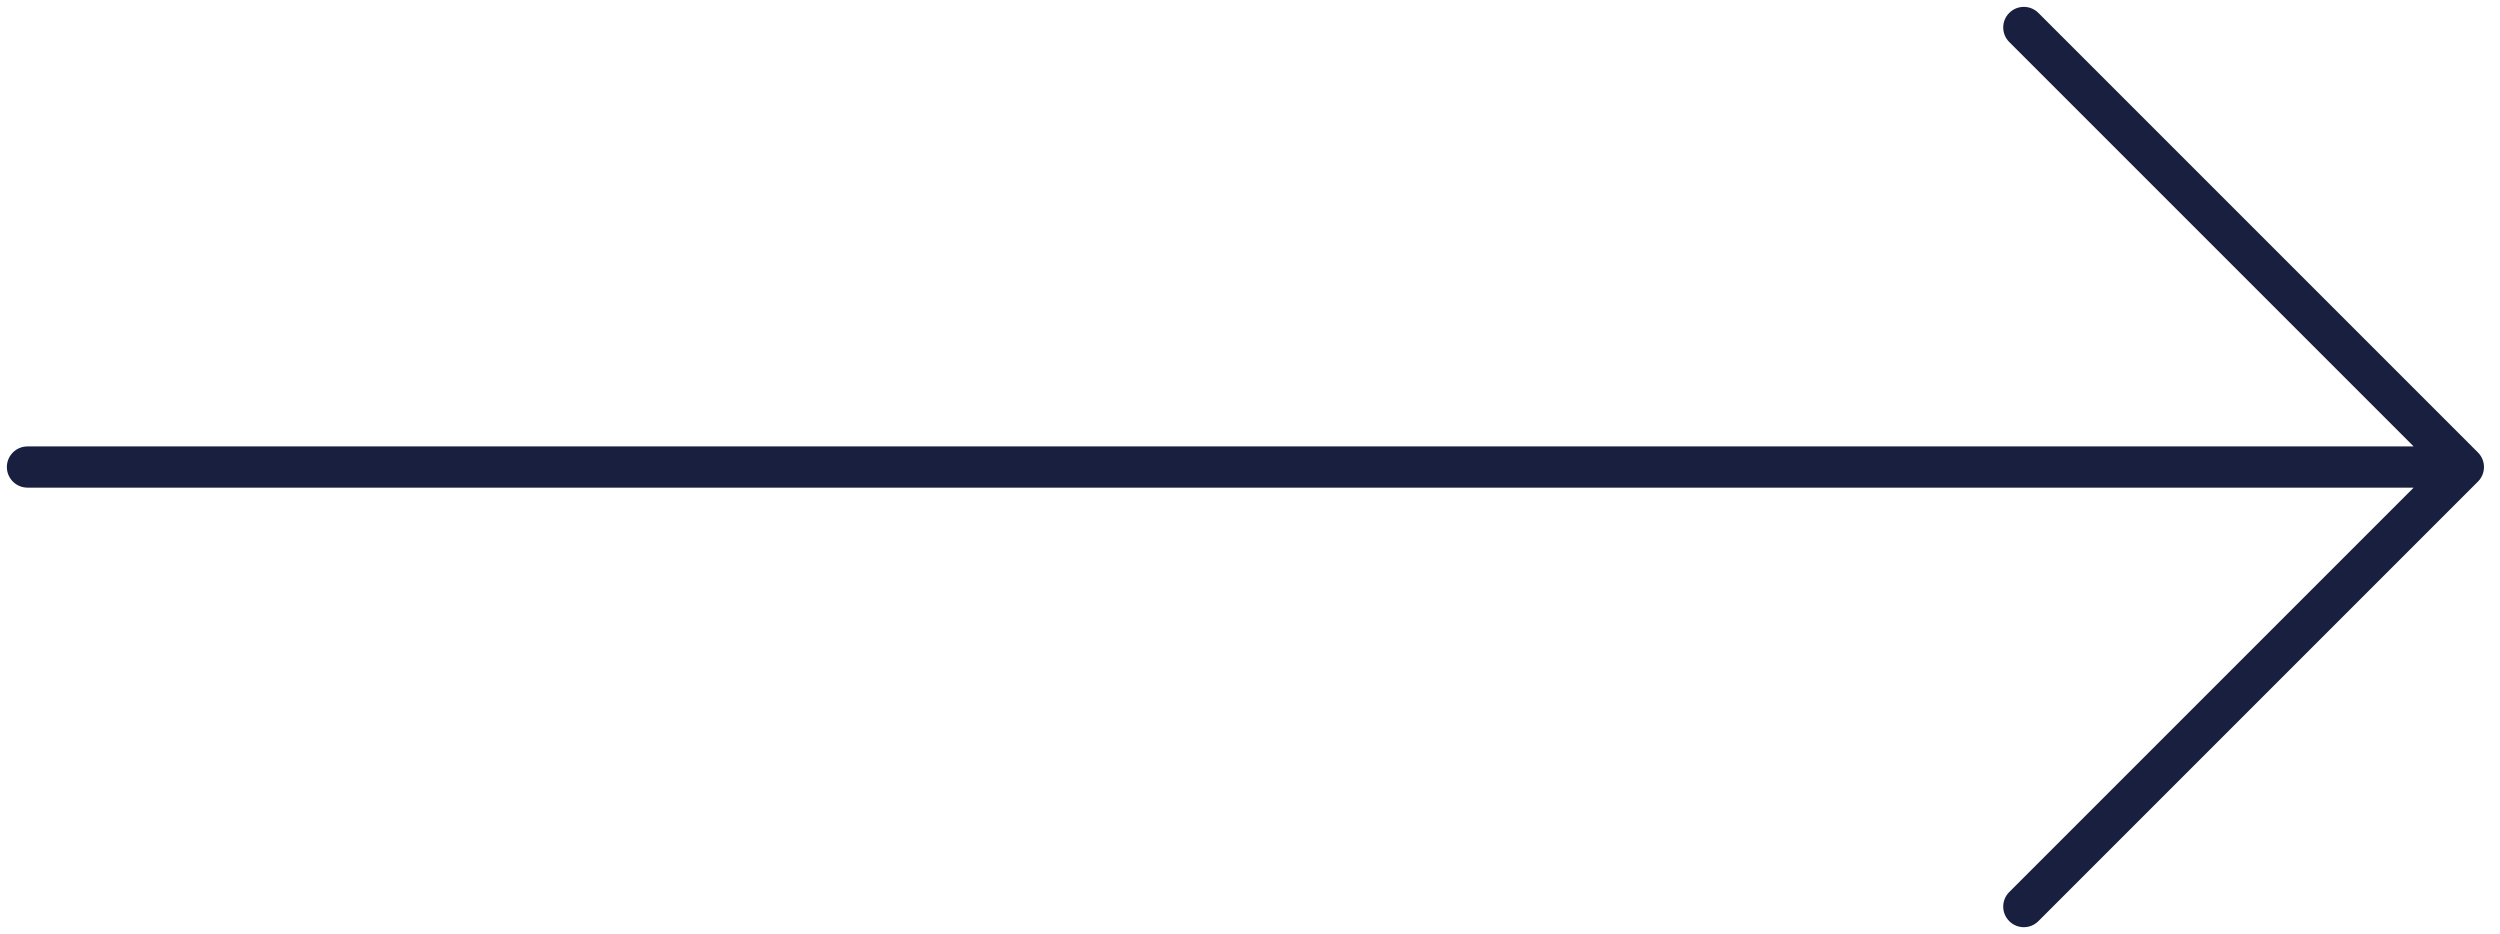 <svg width="91" height="34" viewBox="0 0 91 34" fill="none" xmlns="http://www.w3.org/2000/svg">
<path d="M1 17.75C0.586 17.75 0.25 17.414 0.25 17C0.25 16.586 0.586 16.25 1 16.25V17.75ZM89.667 17L90.197 16.47C90.49 16.763 90.49 17.237 90.197 17.53L89.667 17ZM73.137 1.53C72.844 1.237 72.844 0.763 73.137 0.47C73.43 0.177 73.904 0.177 74.197 0.47L73.137 1.53ZM74.197 33.53C73.904 33.823 73.43 33.823 73.137 33.53C72.844 33.237 72.844 32.763 73.137 32.47L74.197 33.53ZM1 16.25H89.667V17.75H1V16.25ZM89.137 17.53L73.137 1.53L74.197 0.47L90.197 16.47L89.137 17.53ZM90.197 17.53L74.197 33.53L73.137 32.47L89.137 16.47L90.197 17.53Z" fill="#181F3F"/>
</svg>
